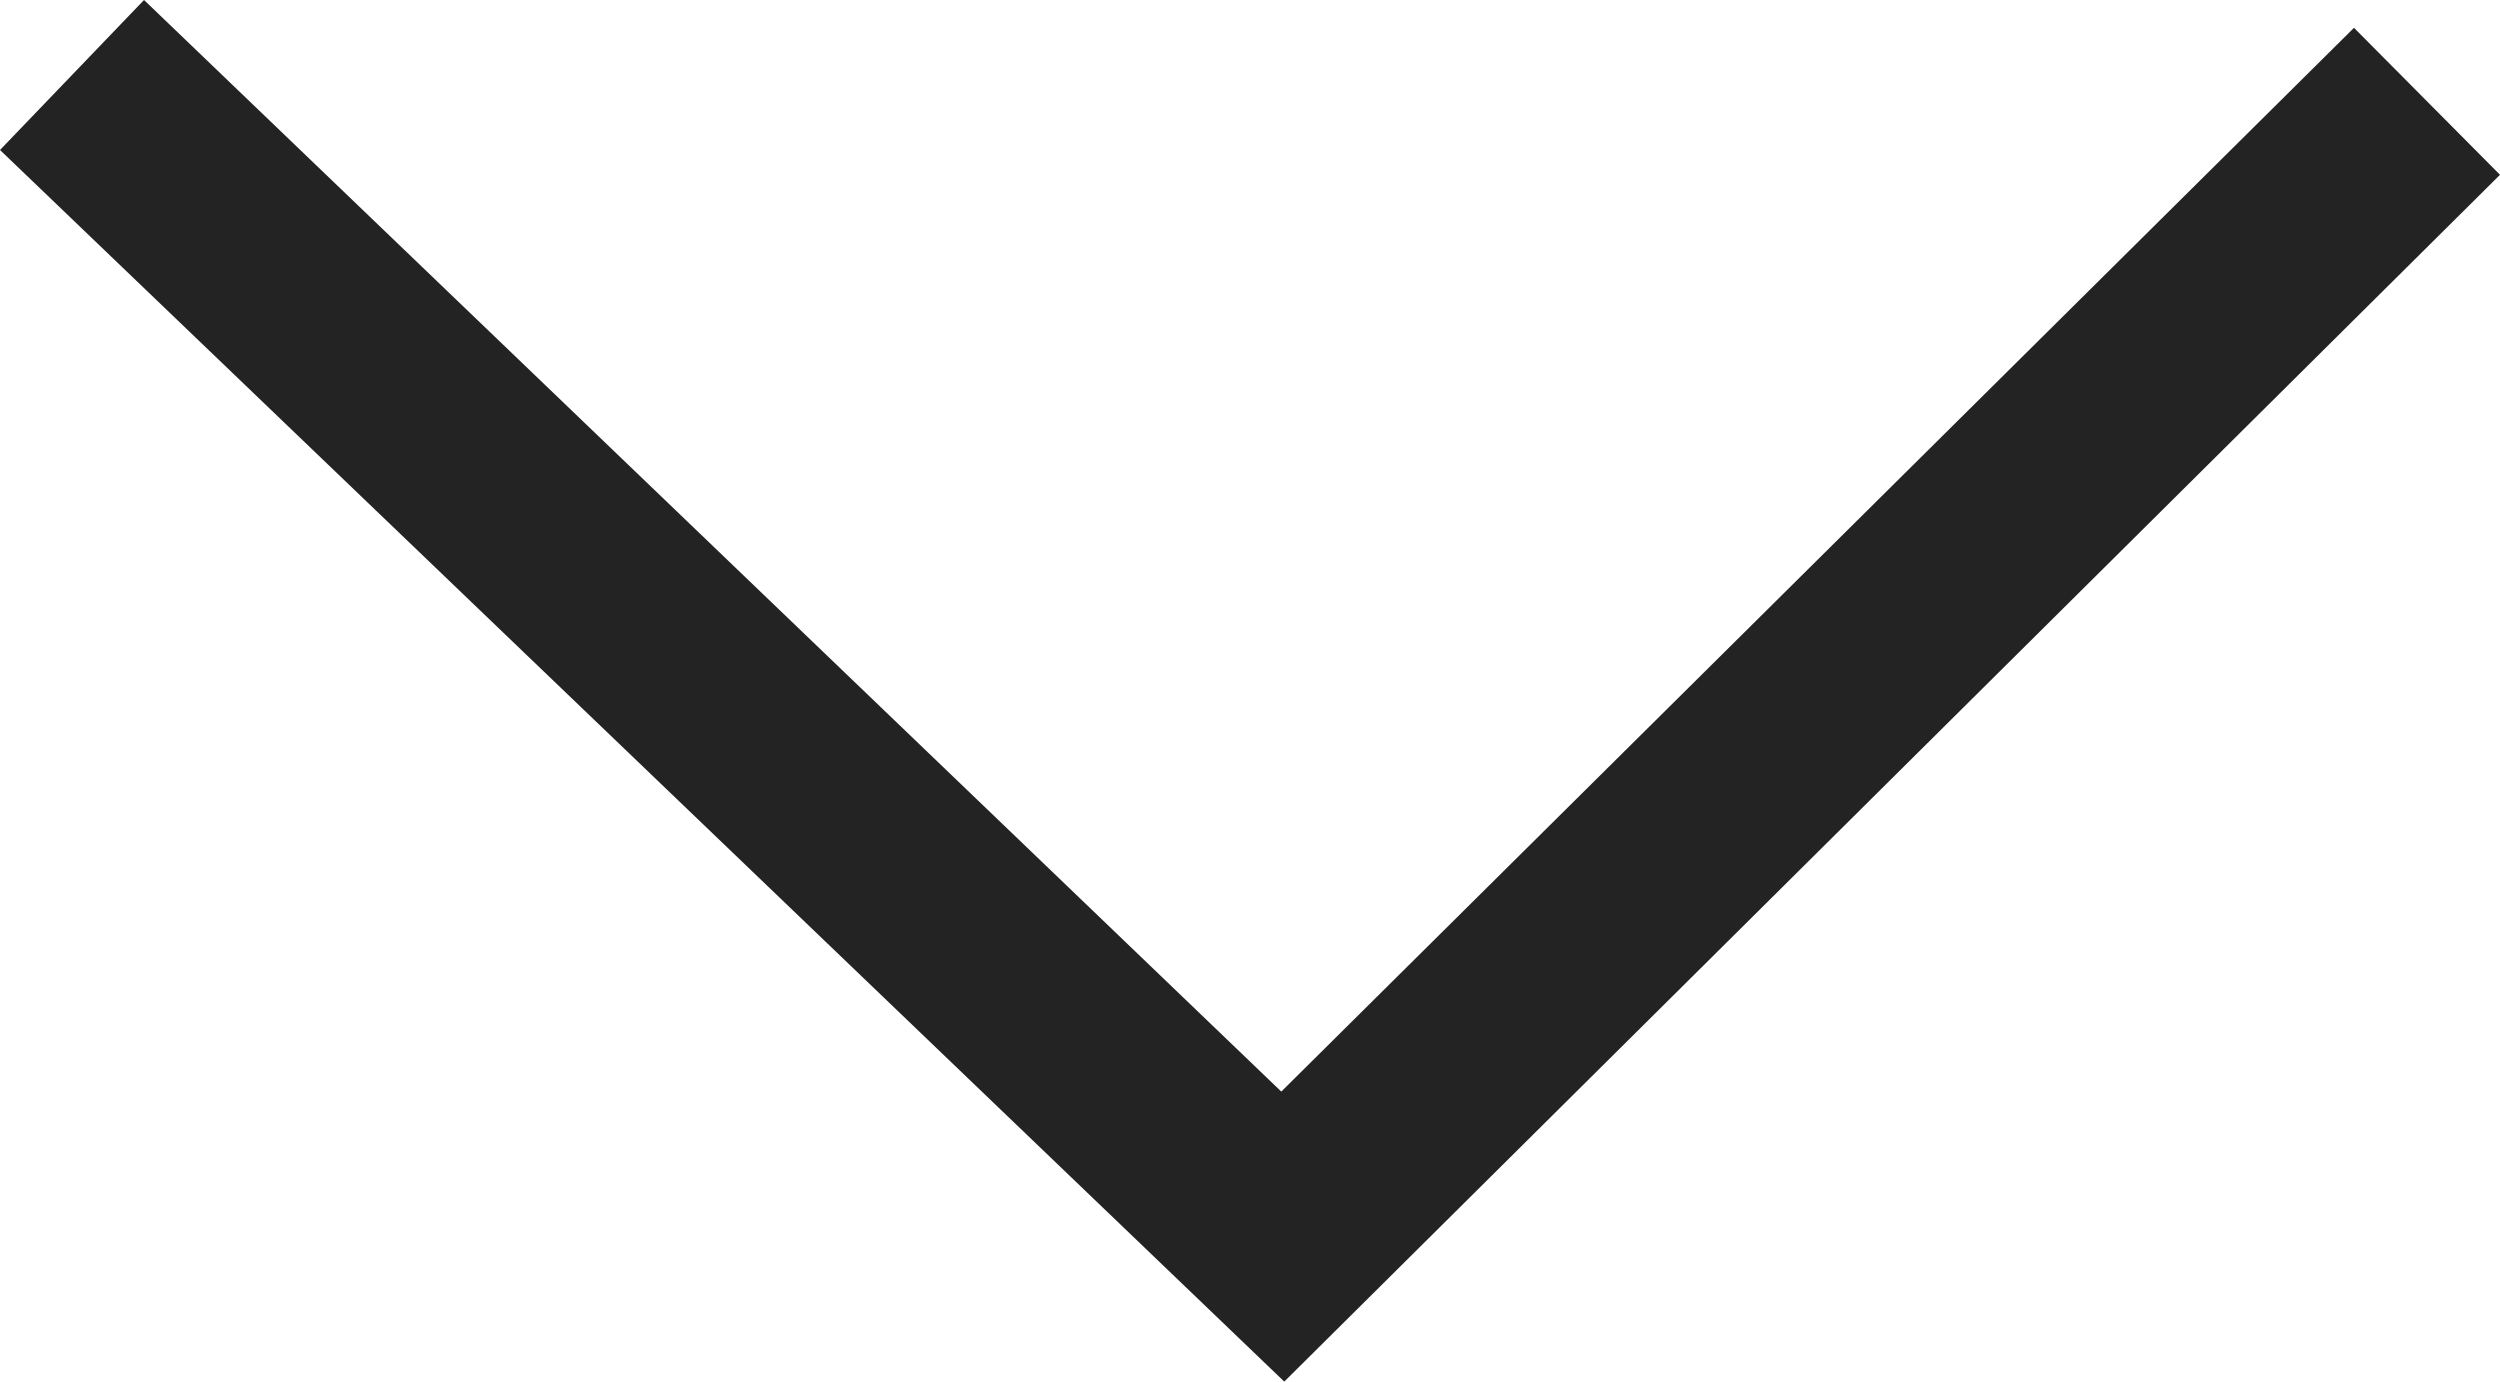 <?xml version="1.0" encoding="UTF-8"?>
<svg id="Capa_2" data-name="Capa 2" xmlns="http://www.w3.org/2000/svg" viewBox="0 0 25.17 13.91">
  <defs>
    <style>
      .cls-1 {
        fill: #232323;
      }
    </style>
  </defs>
  <g id="Capa_2-2" data-name="Capa 2">
    <polygon class="cls-1" points="0 1.51 1.45 0 12.9 10.99 23.7 .28 25.17 1.76 12.93 13.91 0 1.51"/>
  </g>
</svg>